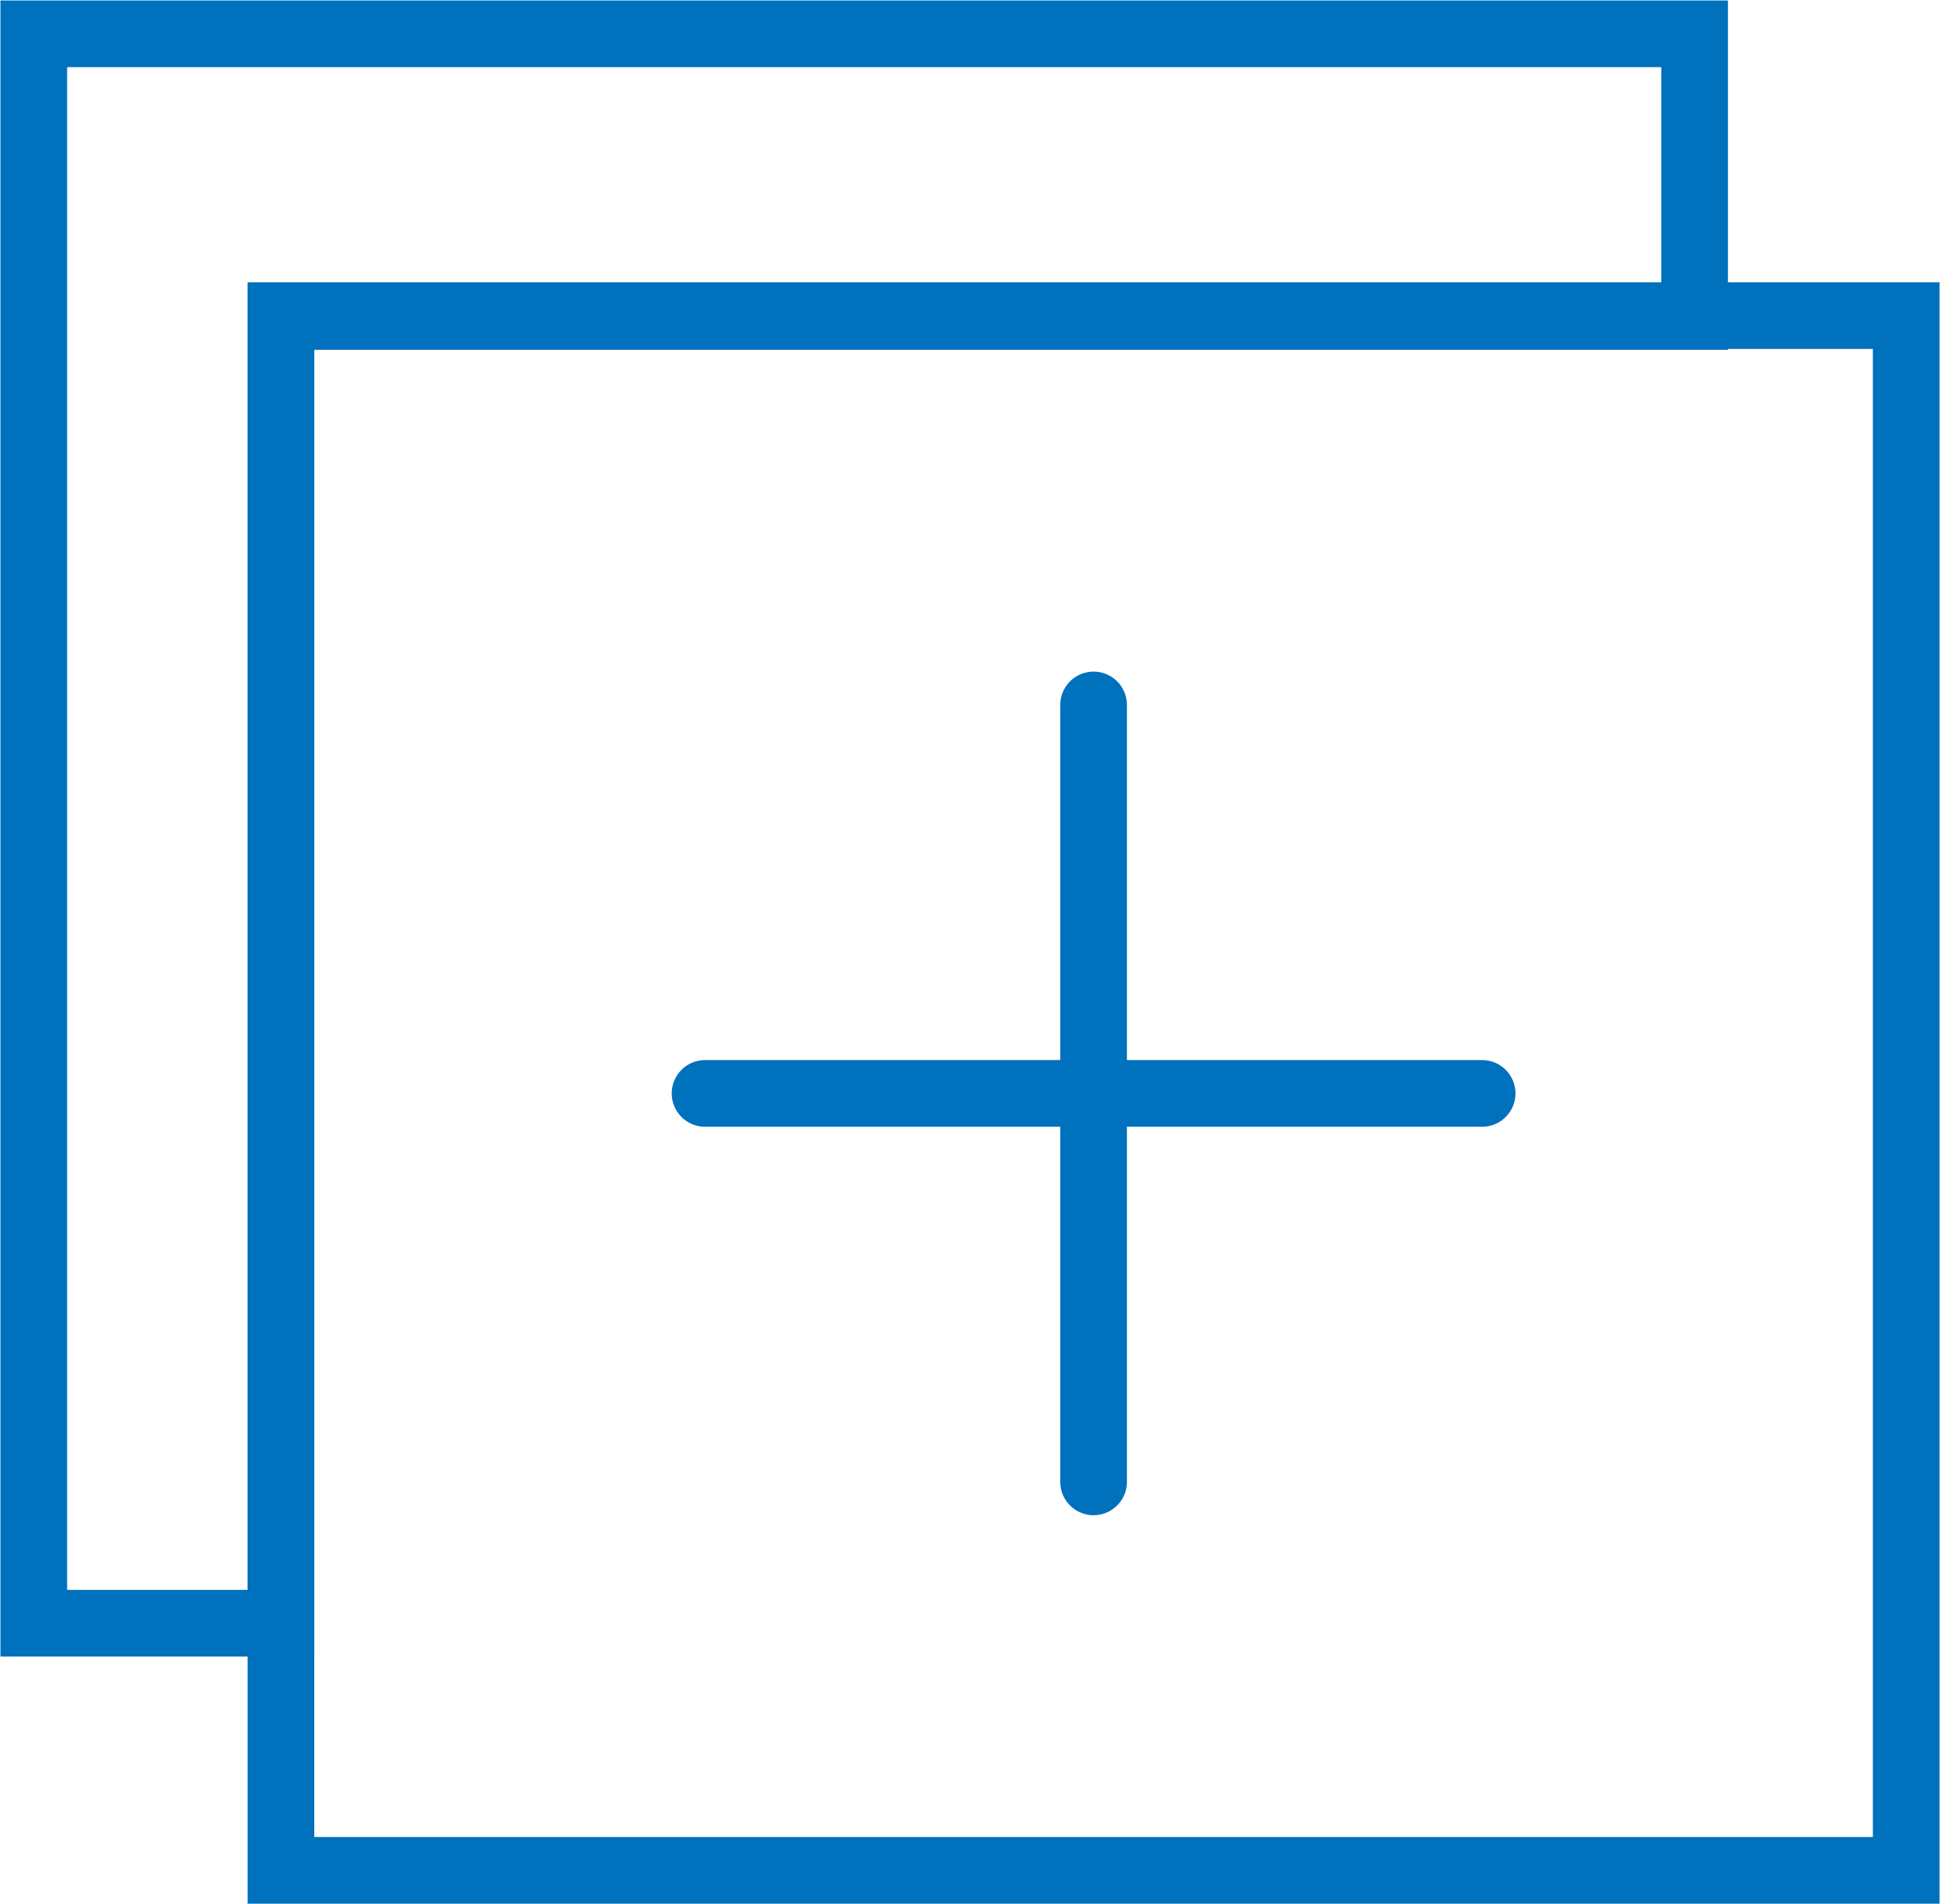 <svg xmlns="http://www.w3.org/2000/svg" viewBox="0 0 21.82 21.42"><defs><style>.cls-1{fill:none;stroke:#0071bc;stroke-linecap:round;stroke-miterlimit:10;stroke-width:0.75px;}</style></defs><title>Asset 7</title><g id="Layer_2" data-name="Layer 2"><g id="Layer_1-2" data-name="Layer 1"><rect class="cls-1" x="3.16" y="3.55" width="18.28" height="17.49"/><polygon class="cls-1" points="3.16 3.56 19.06 3.56 19.06 0.38 0.38 0.38 0.38 18.26 3.16 18.26 3.16 3.56"/><line class="cls-1" x1="12.3" y1="7.93" x2="12.3" y2="16.67"/><line class="cls-1" x1="16.67" y1="12.3" x2="7.93" y2="12.3"/></g></g></svg>